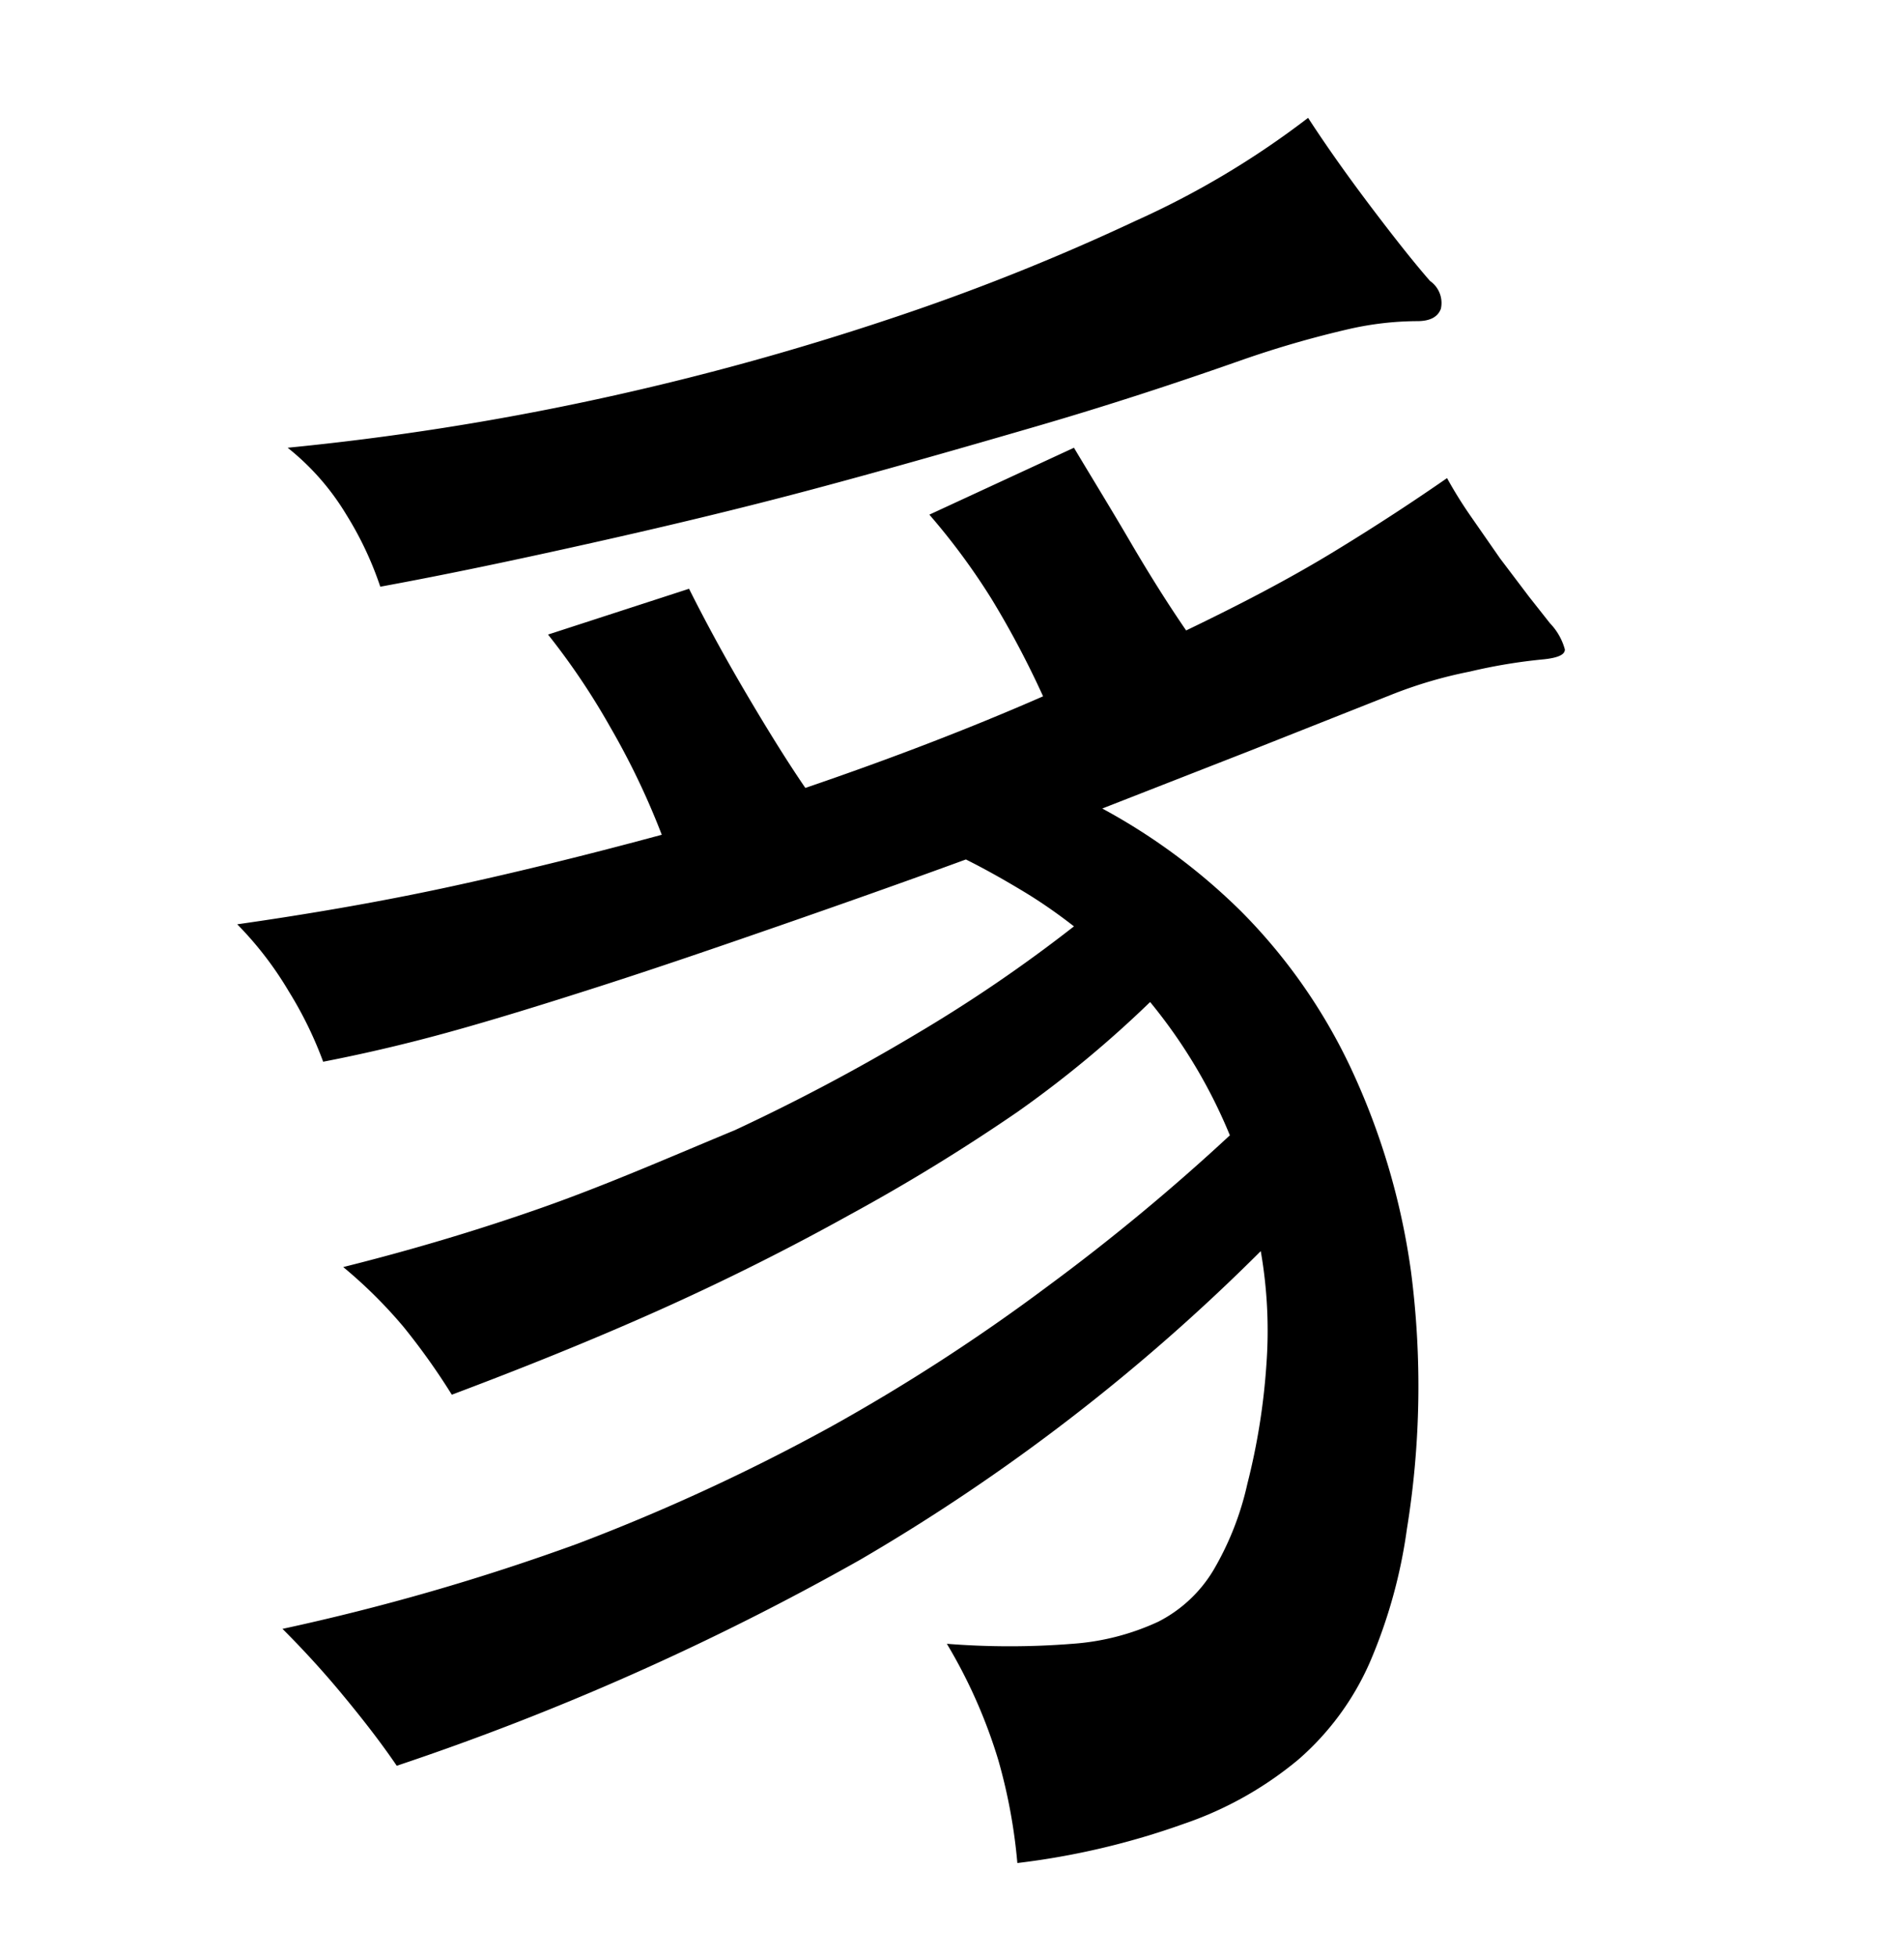<svg xmlns="http://www.w3.org/2000/svg" viewBox="0 0 37 38"><title>radical</title><g id="Layer_2" data-name="Layer 2"><path d="M21.42,15.71a11.85,11.85,0,0,1,2.7,2,10.88,10.88,0,0,1,2.11,3,13.74,13.74,0,0,1,1.19,4,17.32,17.32,0,0,1-.08,5,10,10,0,0,1-.72,2.59,5.34,5.34,0,0,1-1.39,1.89A7,7,0,0,1,23,35.44a14.78,14.78,0,0,1-3.23.76,10.64,10.64,0,0,0-.37-2,10.06,10.06,0,0,0-1-2.26,15.45,15.45,0,0,0,2.44,0,4.74,4.74,0,0,0,1.67-.43,2.65,2.65,0,0,0,1.07-1,5.77,5.77,0,0,0,.66-1.68,12.85,12.85,0,0,0,.37-2.32,9,9,0,0,0-.11-2.2,38.34,38.34,0,0,1-7.79,6,51.64,51.64,0,0,1-9,4c-.32-.47-.68-.93-1.07-1.4s-.78-.89-1.15-1.26A43.73,43.73,0,0,0,11.21,30a38.84,38.84,0,0,0,4.94-2.28A37.32,37.32,0,0,0,20.35,25a40.77,40.77,0,0,0,3.55-2.94,10.17,10.17,0,0,0-1.55-2.59,21.54,21.54,0,0,1-2.57,2.13,37.16,37.16,0,0,1-3.26,2c-1.17.65-2.42,1.28-3.74,1.87s-2.67,1.13-4,1.63a13,13,0,0,0-.94-1.32,9.18,9.18,0,0,0-1.17-1.16c1.28-.32,2.57-.7,3.85-1.15s2.53-1,3.76-1.51a38.93,38.93,0,0,0,3.51-1.86A28.69,28.69,0,0,0,20.87,18c-.32-.25-.65-.48-1-.69s-.7-.41-1.1-.61c-1.23.45-2.45.88-3.66,1.3s-2.35.81-3.44,1.16-2.09.66-3,.91-1.72.43-2.39.56a7.54,7.54,0,0,0-.67-1.37,6.75,6.75,0,0,0-1-1.3c1.4-.2,2.8-.44,4.18-.74s2.74-.64,4.07-1a14.72,14.72,0,0,0-1-2.09,13.73,13.73,0,0,0-1.21-1.8l2.74-.89c.32.64.69,1.32,1.09,2s.8,1.33,1.17,1.87q2.52-.86,4.62-1.78a17.91,17.91,0,0,0-1-1.89A13,13,0,0,0,18.06,10l2.81-1.3c.34.57.71,1.17,1.09,1.82s.74,1.22,1.09,1.73c1.06-.51,2-1,2.87-1.53s1.58-1,2.2-1.43a8.46,8.46,0,0,0,.46.74l.57.82.56.74.41.52a1.18,1.18,0,0,1,.29.51c0,.1-.13.16-.4.19a10.58,10.58,0,0,0-1.45.24,8.64,8.64,0,0,0-1.55.46l-2.7,1.07ZM27.79,5.46A.52.52,0,0,1,28,6c-.06.16-.21.24-.46.24a6.06,6.06,0,0,0-1.31.15A19.78,19.78,0,0,0,24.12,7c-1.25.44-2.59.88-4,1.29s-2.84.82-4.3,1.21-2.89.73-4.32,1.05-2.8.61-4.11.85A6.61,6.61,0,0,0,6.73,10a4.85,4.85,0,0,0-1.14-1.3,52.75,52.75,0,0,0,6-.94A53.83,53.83,0,0,0,17.28,6.2a43.42,43.42,0,0,0,4.79-1.91,16.82,16.82,0,0,0,3.35-2c.37.57.79,1.16,1.26,1.78S27.51,5.14,27.79,5.46Z"/></g></svg>